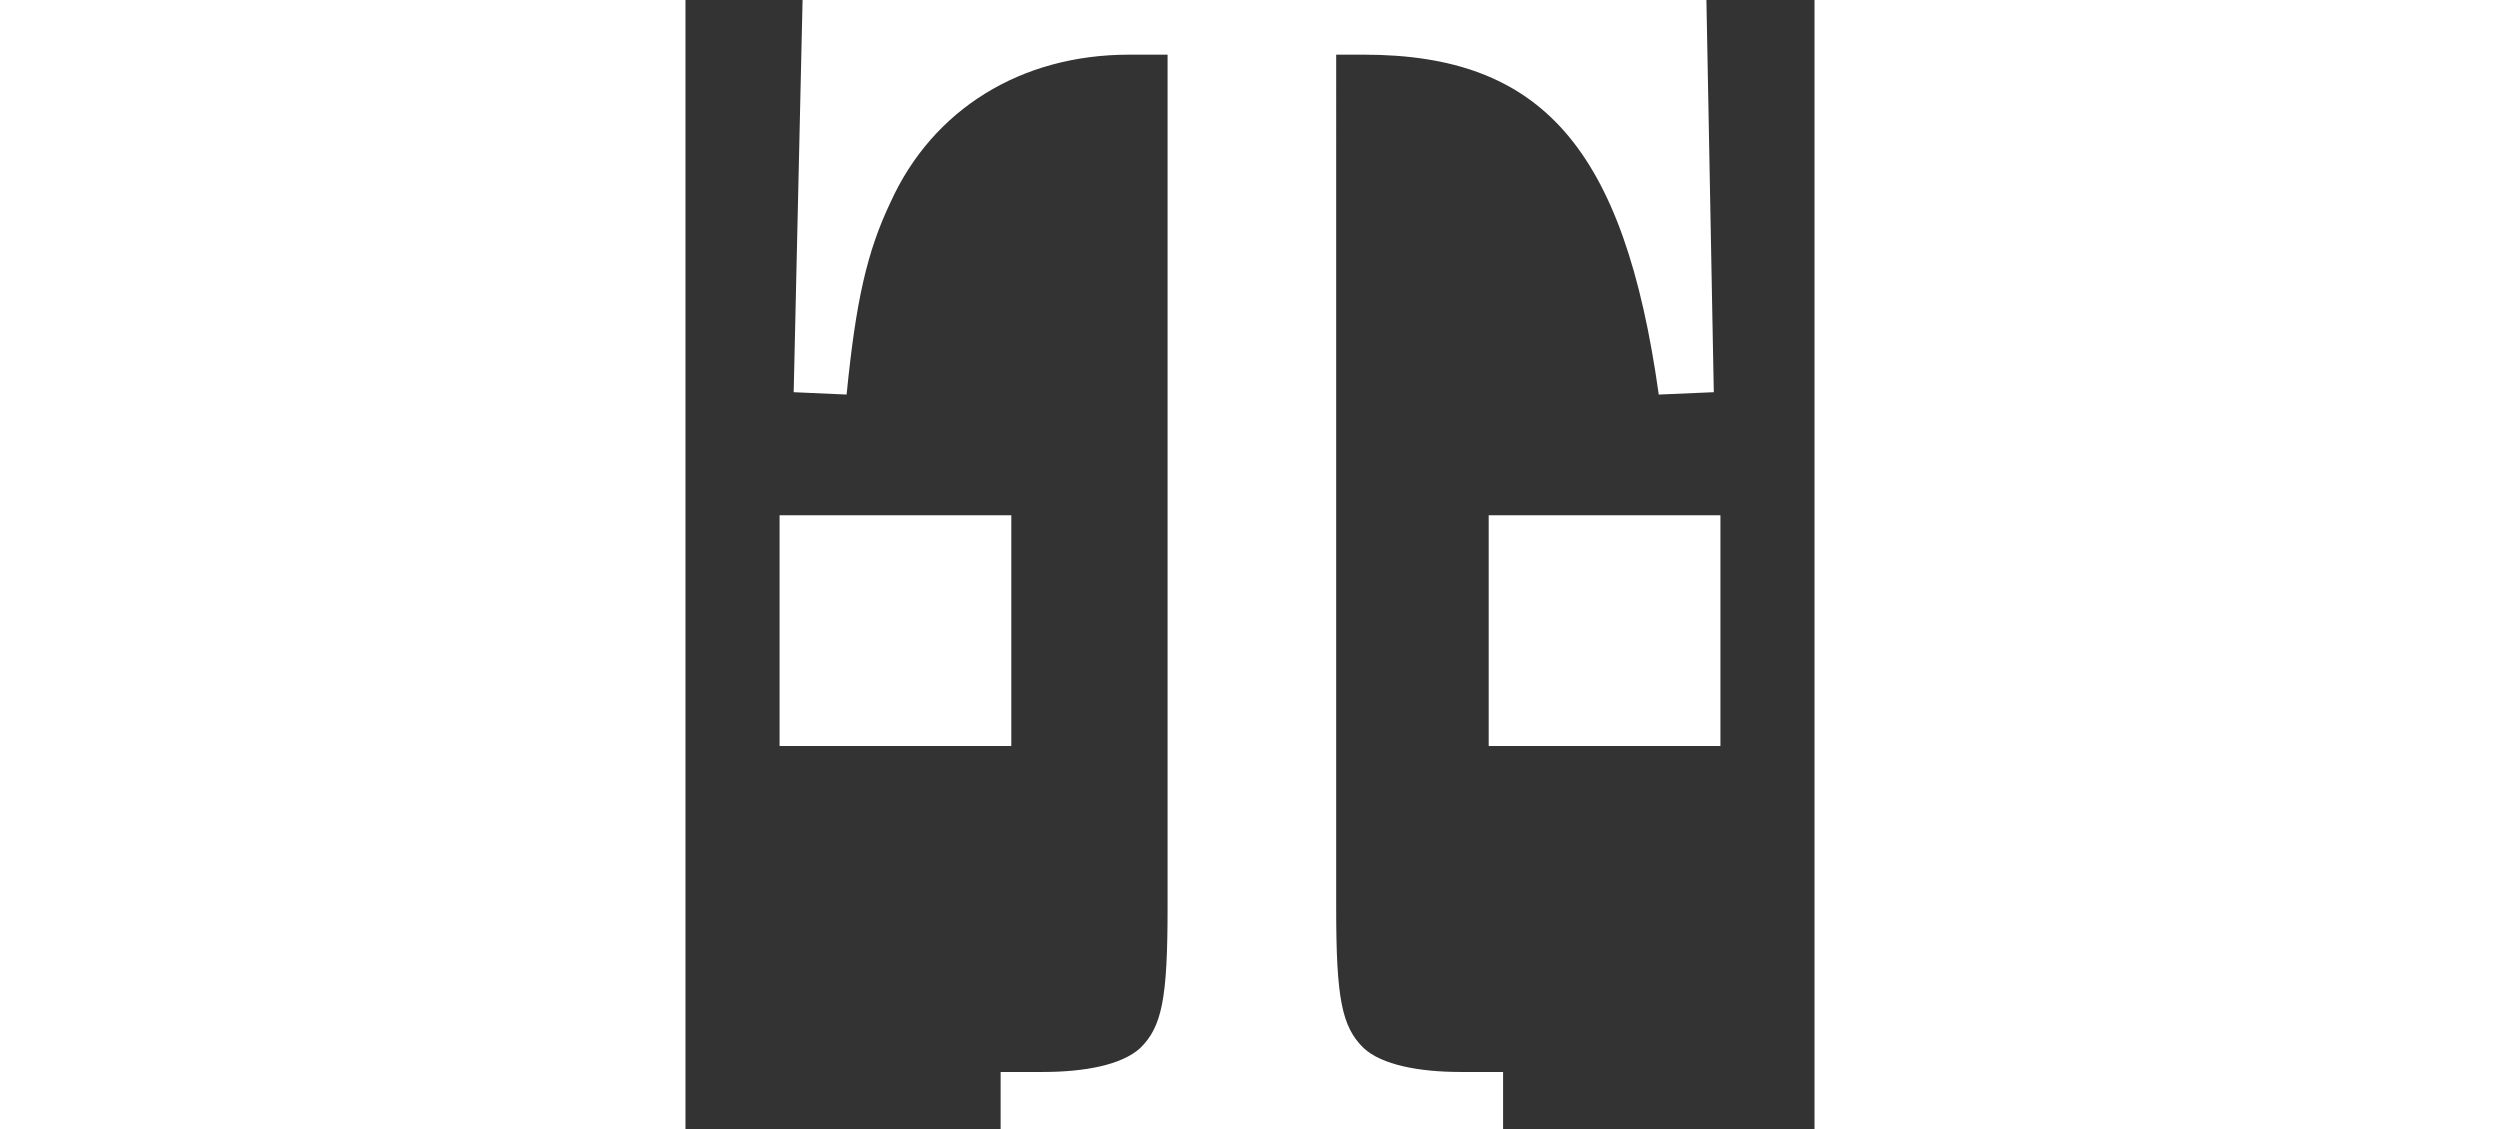 <!-- <svg width="155" height="41" viewBox="0 0 155 41" fill="none" xmlns="http://www.w3.org/2000/svg">
<path d="M0 0.728001V39.928H22.064V32.032H8.4V0.728001H0Z" fill="white"/>
<path d="M64.0268 20.328C64.0268 9.016 54.9548 0 43.5308 0C32.1068 0 23.0348 9.016 23.0348 20.328C23.0348 31.64 32.1068 40.656 43.5308 40.656C54.9548 40.656 64.0268 31.64 64.0268 20.328ZM55.4028 20.328C55.4028 27.104 50.1948 32.48 43.5308 32.48C36.8668 32.48 31.6588 27.104 31.6588 20.328C31.6588 13.552 36.8668 8.176 43.5308 8.176C50.1948 8.176 55.4028 13.552 55.4028 20.328Z" fill="white"/>
<path d="M107.11 10.136C103.918 3.808 97.3096 0 89.4136 0C78.1576 0 68.9176 9.128 68.9176 20.328C68.9176 31.528 77.9336 40.656 89.3576 40.656C100.558 40.656 108.734 32.256 108.734 21.28V18.144H88.3496V25.2H99.7176C98.6536 29.68 94.6216 32.76 89.4136 32.76C82.6936 32.76 77.4296 27.216 77.4296 20.328C77.4296 13.384 82.6936 7.952 89.3576 7.952C93.8936 7.952 97.5336 10.024 99.4936 13.832L107.11 10.136Z" fill="white"/>
<path d="M154.261 20.328C154.261 9.016 145.189 0 133.765 0C122.341 0 113.269 9.016 113.269 20.328C113.269 31.64 122.341 40.656 133.765 40.656C145.189 40.656 154.261 31.64 154.261 20.328ZM145.637 20.328C145.637 27.104 140.429 32.48 133.765 32.48C127.101 32.48 121.893 27.104 121.893 20.328C121.893 13.552 127.101 8.176 133.765 8.176C140.429 8.176 145.637 13.552 145.637 20.328Z" fill="white"/>
</svg> -->


<svg width="155" height="70" viewBox="0 0 24 24" fill="none" xmlns="http://www.w3.org/2000/svg">
  <rect x="0" y="0" width="24" height="24" fill="#333333" stroke="none"/>
  <path d="M14.419,1.162c3.775,0,5.535,1.971,6.27,7.225l1.17-0.05L21.702,0H2.489L2.3,8.337l1.125,0.05c0.195-1.97,0.429-3.032,0.936-4.093c0.896-1.97,2.768-3.132,5.068-3.132h0.819v18.138c0,1.921-0.117,2.527-0.584,2.981c-0.39,0.354-1.169,0.506-2.067,0.506H6.699V24h10.681v-1.213h-0.902c-0.891,0-1.676-0.152-2.06-0.506c-0.468-0.454-0.586-1.061-0.586-2.981V1.162H14.419z" fill="white"/>
  <rect width="4.926" height="4.905" x="2" y="10.953" fill="white"/>
  <rect width="4.926" height="4.905" x="17.074" y="10.953" fill="white"/>
</svg>
